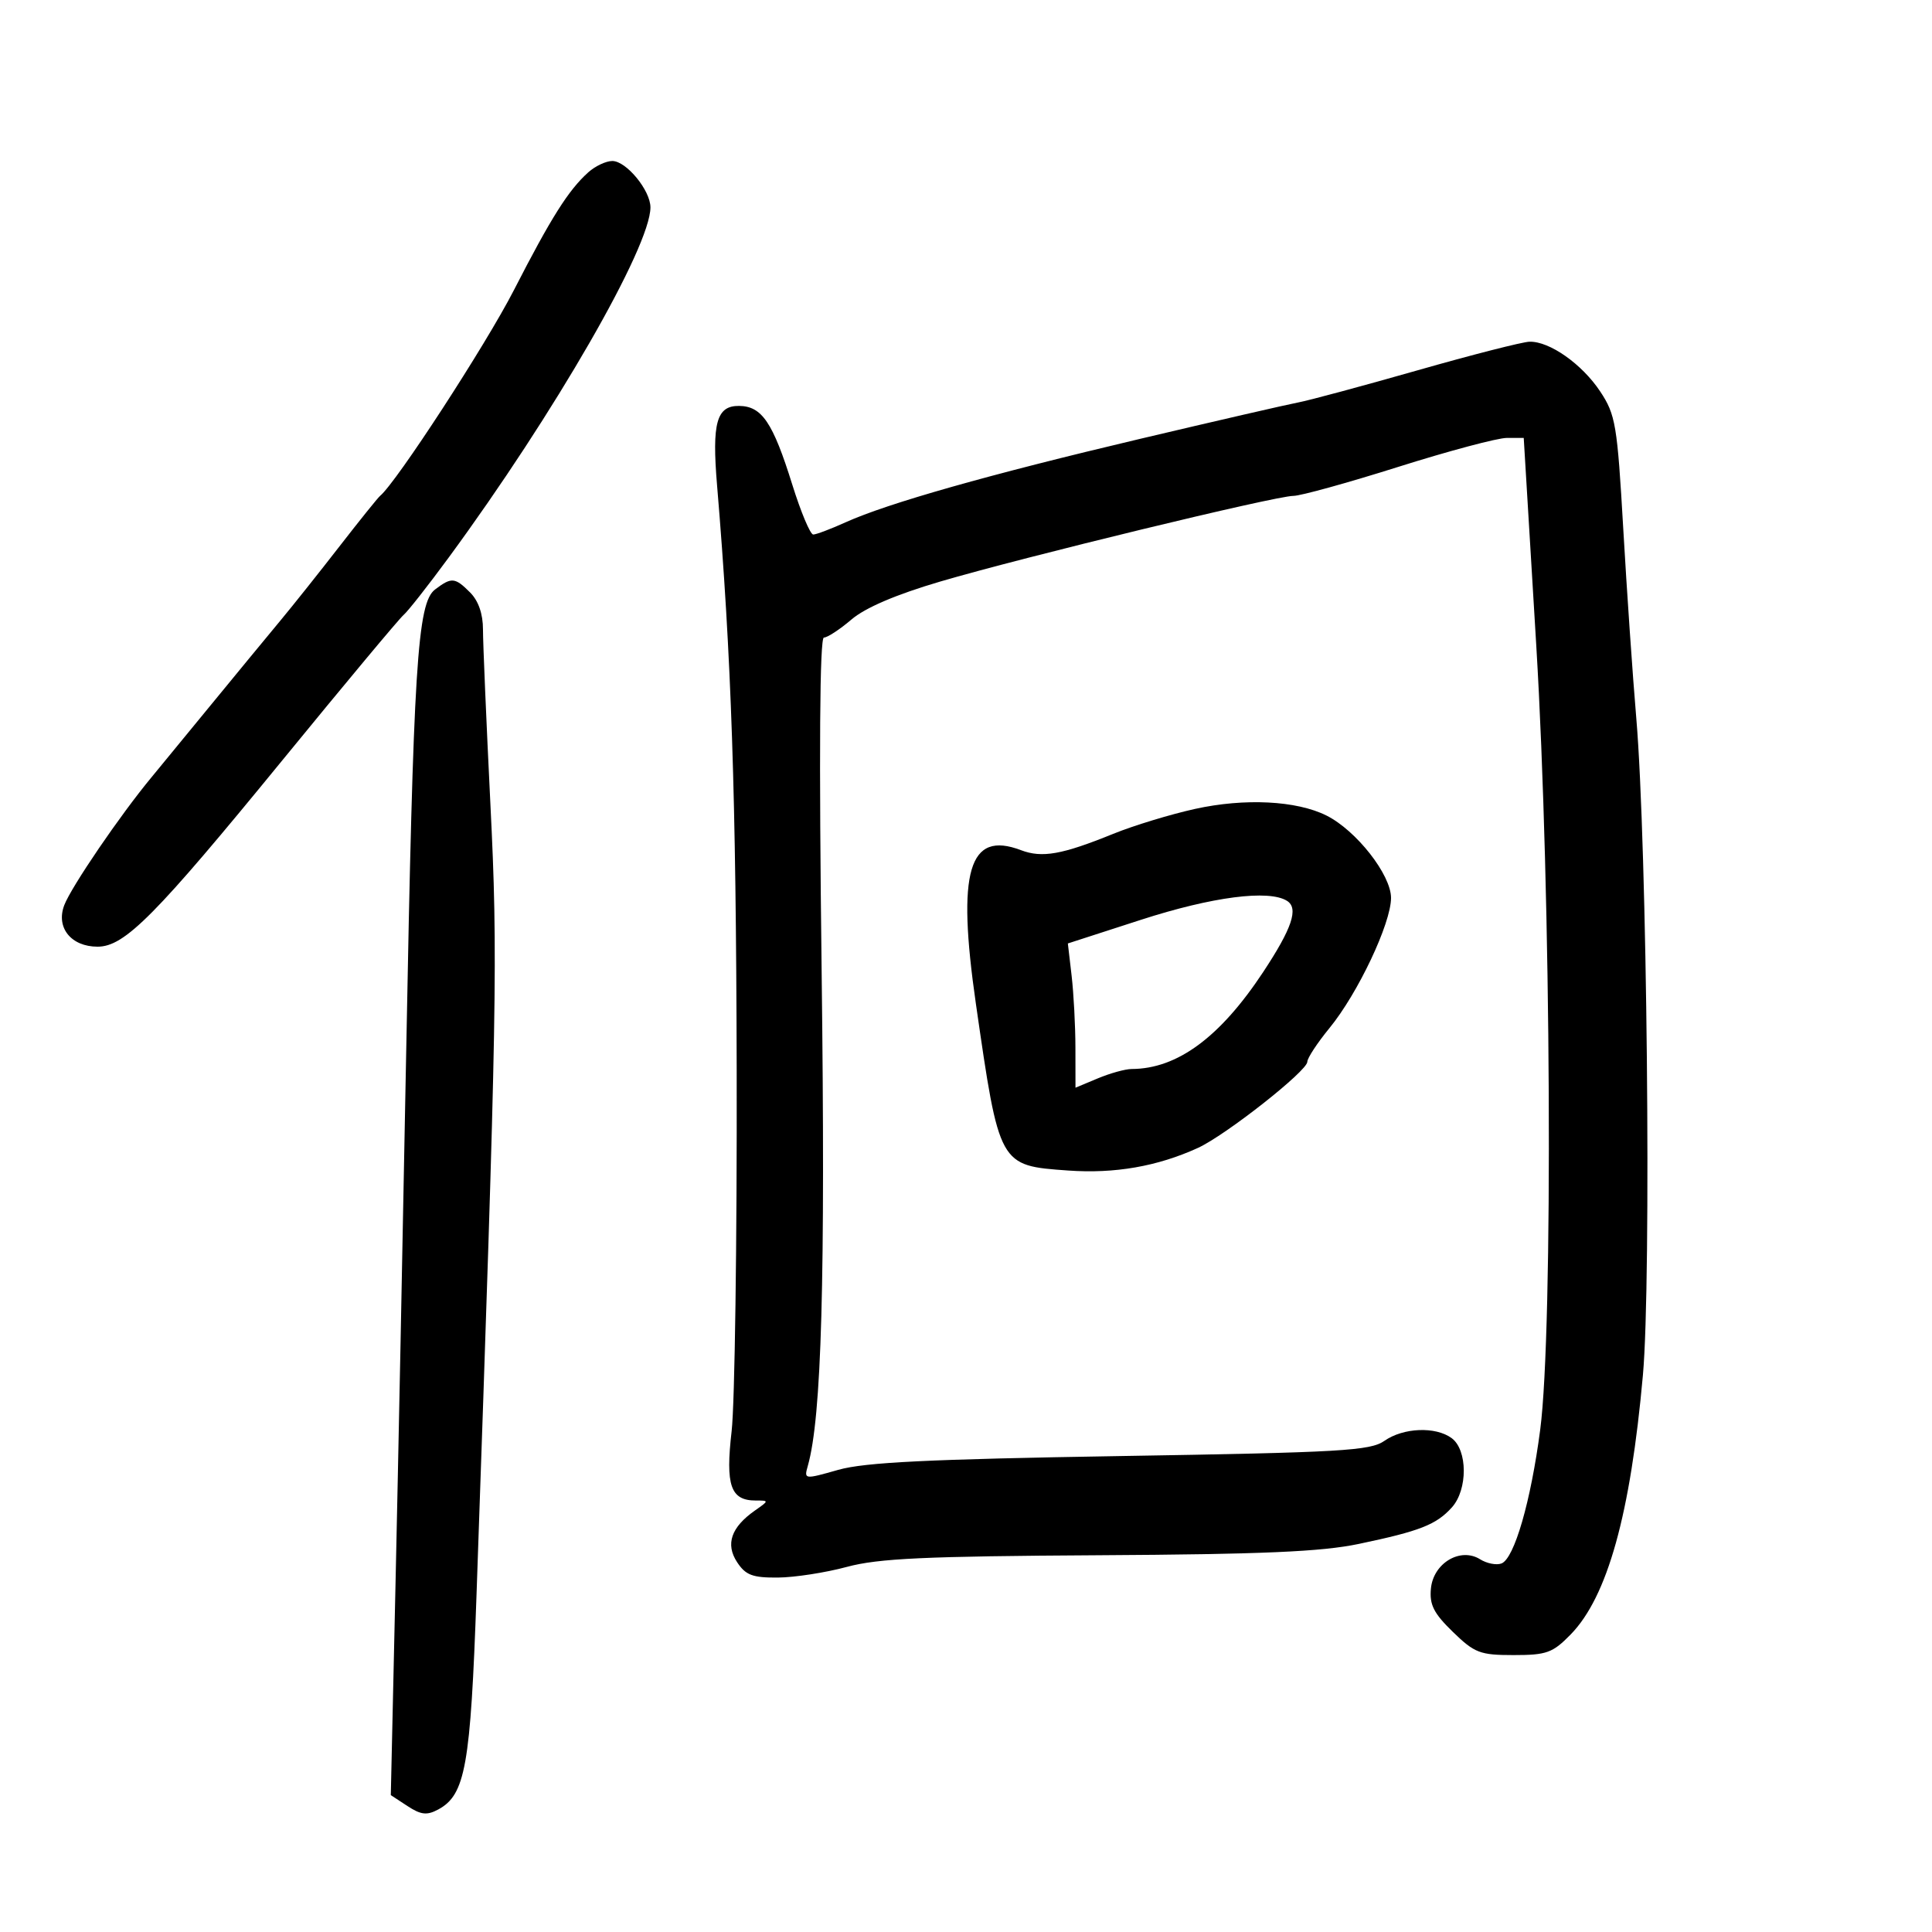 <svg xmlns="http://www.w3.org/2000/svg" width="300" height="300" viewBox="0 0 300 300" version="1.1">
	<path d="M 91.356 26.750 C 88.271 29.518, 85.576 33.785, 79.807 45.036 C 75.442 53.549, 61.525 74.948, 59.019 77 C 58.683 77.275, 55.845 80.804, 52.711 84.843 C 49.578 88.882, 45.458 94.057, 43.556 96.343 C 41.653 98.629, 36.592 104.775, 32.307 110 C 28.023 115.225, 24.064 120.047, 23.509 120.715 C 18.687 126.524, 11.062 137.707, 9.976 140.563 C 8.656 144.036, 11.039 147, 15.152 147 C 19.358 147, 24.084 142.230, 43.890 118 C 53.555 106.175, 62.001 96.050, 62.659 95.500 C 63.317 94.950, 66.499 90.900, 69.729 86.500 C 86.116 64.181, 101 38.336, 101 32.199 C 101 29.559, 97.252 25, 95.080 25 C 94.105 25, 92.428 25.788, 91.356 26.750 M 220.060 57.519 C 211.568 59.942, 203.243 62.183, 201.560 62.498 C 199.877 62.814, 188.825 65.358, 177 68.152 C 153.569 73.688, 137.851 78.143, 131.305 81.103 C 128.998 82.146, 126.735 83, 126.277 83 C 125.819 83, 124.355 79.513, 123.025 75.250 C 120.009 65.587, 118.310 63.072, 114.769 63.031 C 111.271 62.991, 110.532 65.643, 111.343 75.330 C 113.579 102.012, 114.297 123.382, 114.392 166 C 114.451 192.675, 114.098 217.977, 113.607 222.226 C 112.632 230.667, 113.442 233, 117.345 233 C 119.429 233, 119.428 233.012, 117.230 234.551 C 113.530 237.143, 112.620 239.771, 114.452 242.567 C 115.776 244.587, 116.848 244.994, 120.773 244.964 C 123.373 244.945, 128.200 244.199, 131.500 243.307 C 136.384 241.987, 143.638 241.650, 170.500 241.497 C 196.062 241.351, 205.191 240.955, 211 239.738 C 220.492 237.750, 223.026 236.756, 225.447 234.068 C 227.932 231.310, 227.906 225.136, 225.402 223.305 C 222.901 221.476, 217.900 221.681, 214.973 223.733 C 212.772 225.276, 208.269 225.536, 174 226.095 C 144.159 226.583, 134.300 227.065, 130.166 228.237 C 124.877 229.738, 124.837 229.733, 125.435 227.625 C 127.583 220.061, 128.176 198.812, 127.583 150.750 C 127.163 116.726, 127.284 99, 127.937 99 C 128.483 99, 130.409 97.738, 132.215 96.196 C 134.361 94.364, 139.141 92.321, 146 90.302 C 158.931 86.496, 198.080 77, 200.838 77 C 201.947 77, 209.270 74.975, 217.110 72.500 C 224.950 70.025, 232.543 68, 233.984 68 L 236.604 68 238.552 100.250 C 240.860 138.464, 241.201 206.422, 239.163 222 C 237.704 233.152, 235.140 242.009, 233.149 242.773 C 232.371 243.072, 230.876 242.779, 229.826 242.123 C 226.774 240.217, 222.578 242.708, 222.194 246.655 C 221.949 249.176, 222.620 250.506, 225.598 253.398 C 228.981 256.683, 229.811 257, 235.035 257 C 240.156 257, 241.093 256.662, 243.880 253.812 C 249.605 247.956, 253.177 235.134, 255.113 213.500 C 256.440 198.666, 255.757 131.161, 254.081 111.500 C 253.518 104.900, 252.607 91.666, 252.057 82.091 C 251.128 65.947, 250.869 64.400, 248.488 60.802 C 245.665 56.537, 240.615 52.978, 237.500 53.060 C 236.400 53.089, 228.552 55.095, 220.060 57.519 M 67.563 91.529 C 64.797 93.621, 64.193 103.259, 63.081 163 C 62.565 190.775, 61.814 228.180, 61.413 246.123 L 60.684 278.747 63.275 280.444 C 65.353 281.806, 66.292 281.914, 68.018 280.991 C 72.269 278.715, 73.066 274.269, 73.994 247.641 C 77.189 155.980, 77.320 148.529, 76.156 125 C 75.517 112.075, 74.995 99.813, 74.997 97.750 C 74.999 95.330, 74.291 93.291, 73 92 C 70.639 89.639, 70.120 89.594, 67.563 91.529 M 185.561 125.609 C 181.744 126.450, 176.029 128.191, 172.861 129.478 C 164.914 132.708, 161.809 133.258, 158.542 132.016 C 150.413 128.926, 148.558 135.240, 151.535 155.864 C 155.179 181.106, 155.115 180.989, 165.856 181.758 C 173.087 182.275, 179.712 181.123, 186 178.254 C 190.308 176.288, 203 166.300, 203 164.875 C 203 164.304, 204.546 161.950, 206.436 159.643 C 210.853 154.253, 215.998 143.378, 215.999 139.430 C 216 135.833, 210.596 128.943, 205.961 126.630 C 201.313 124.312, 193.273 123.909, 185.561 125.609 M 177.158 142.830 L 165.816 146.500 166.399 151.500 C 166.720 154.250, 166.987 159.290, 166.991 162.699 L 167 168.898 170.468 167.449 C 172.375 166.652, 174.738 165.997, 175.718 165.994 C 182.809 165.972, 189.458 161.068, 196.159 150.918 C 200.636 144.137, 201.674 141.042, 199.857 139.890 C 197.038 138.104, 188.241 139.244, 177.158 142.830" stroke="none" fill="black" fill-rule="evenodd"/>
</svg>